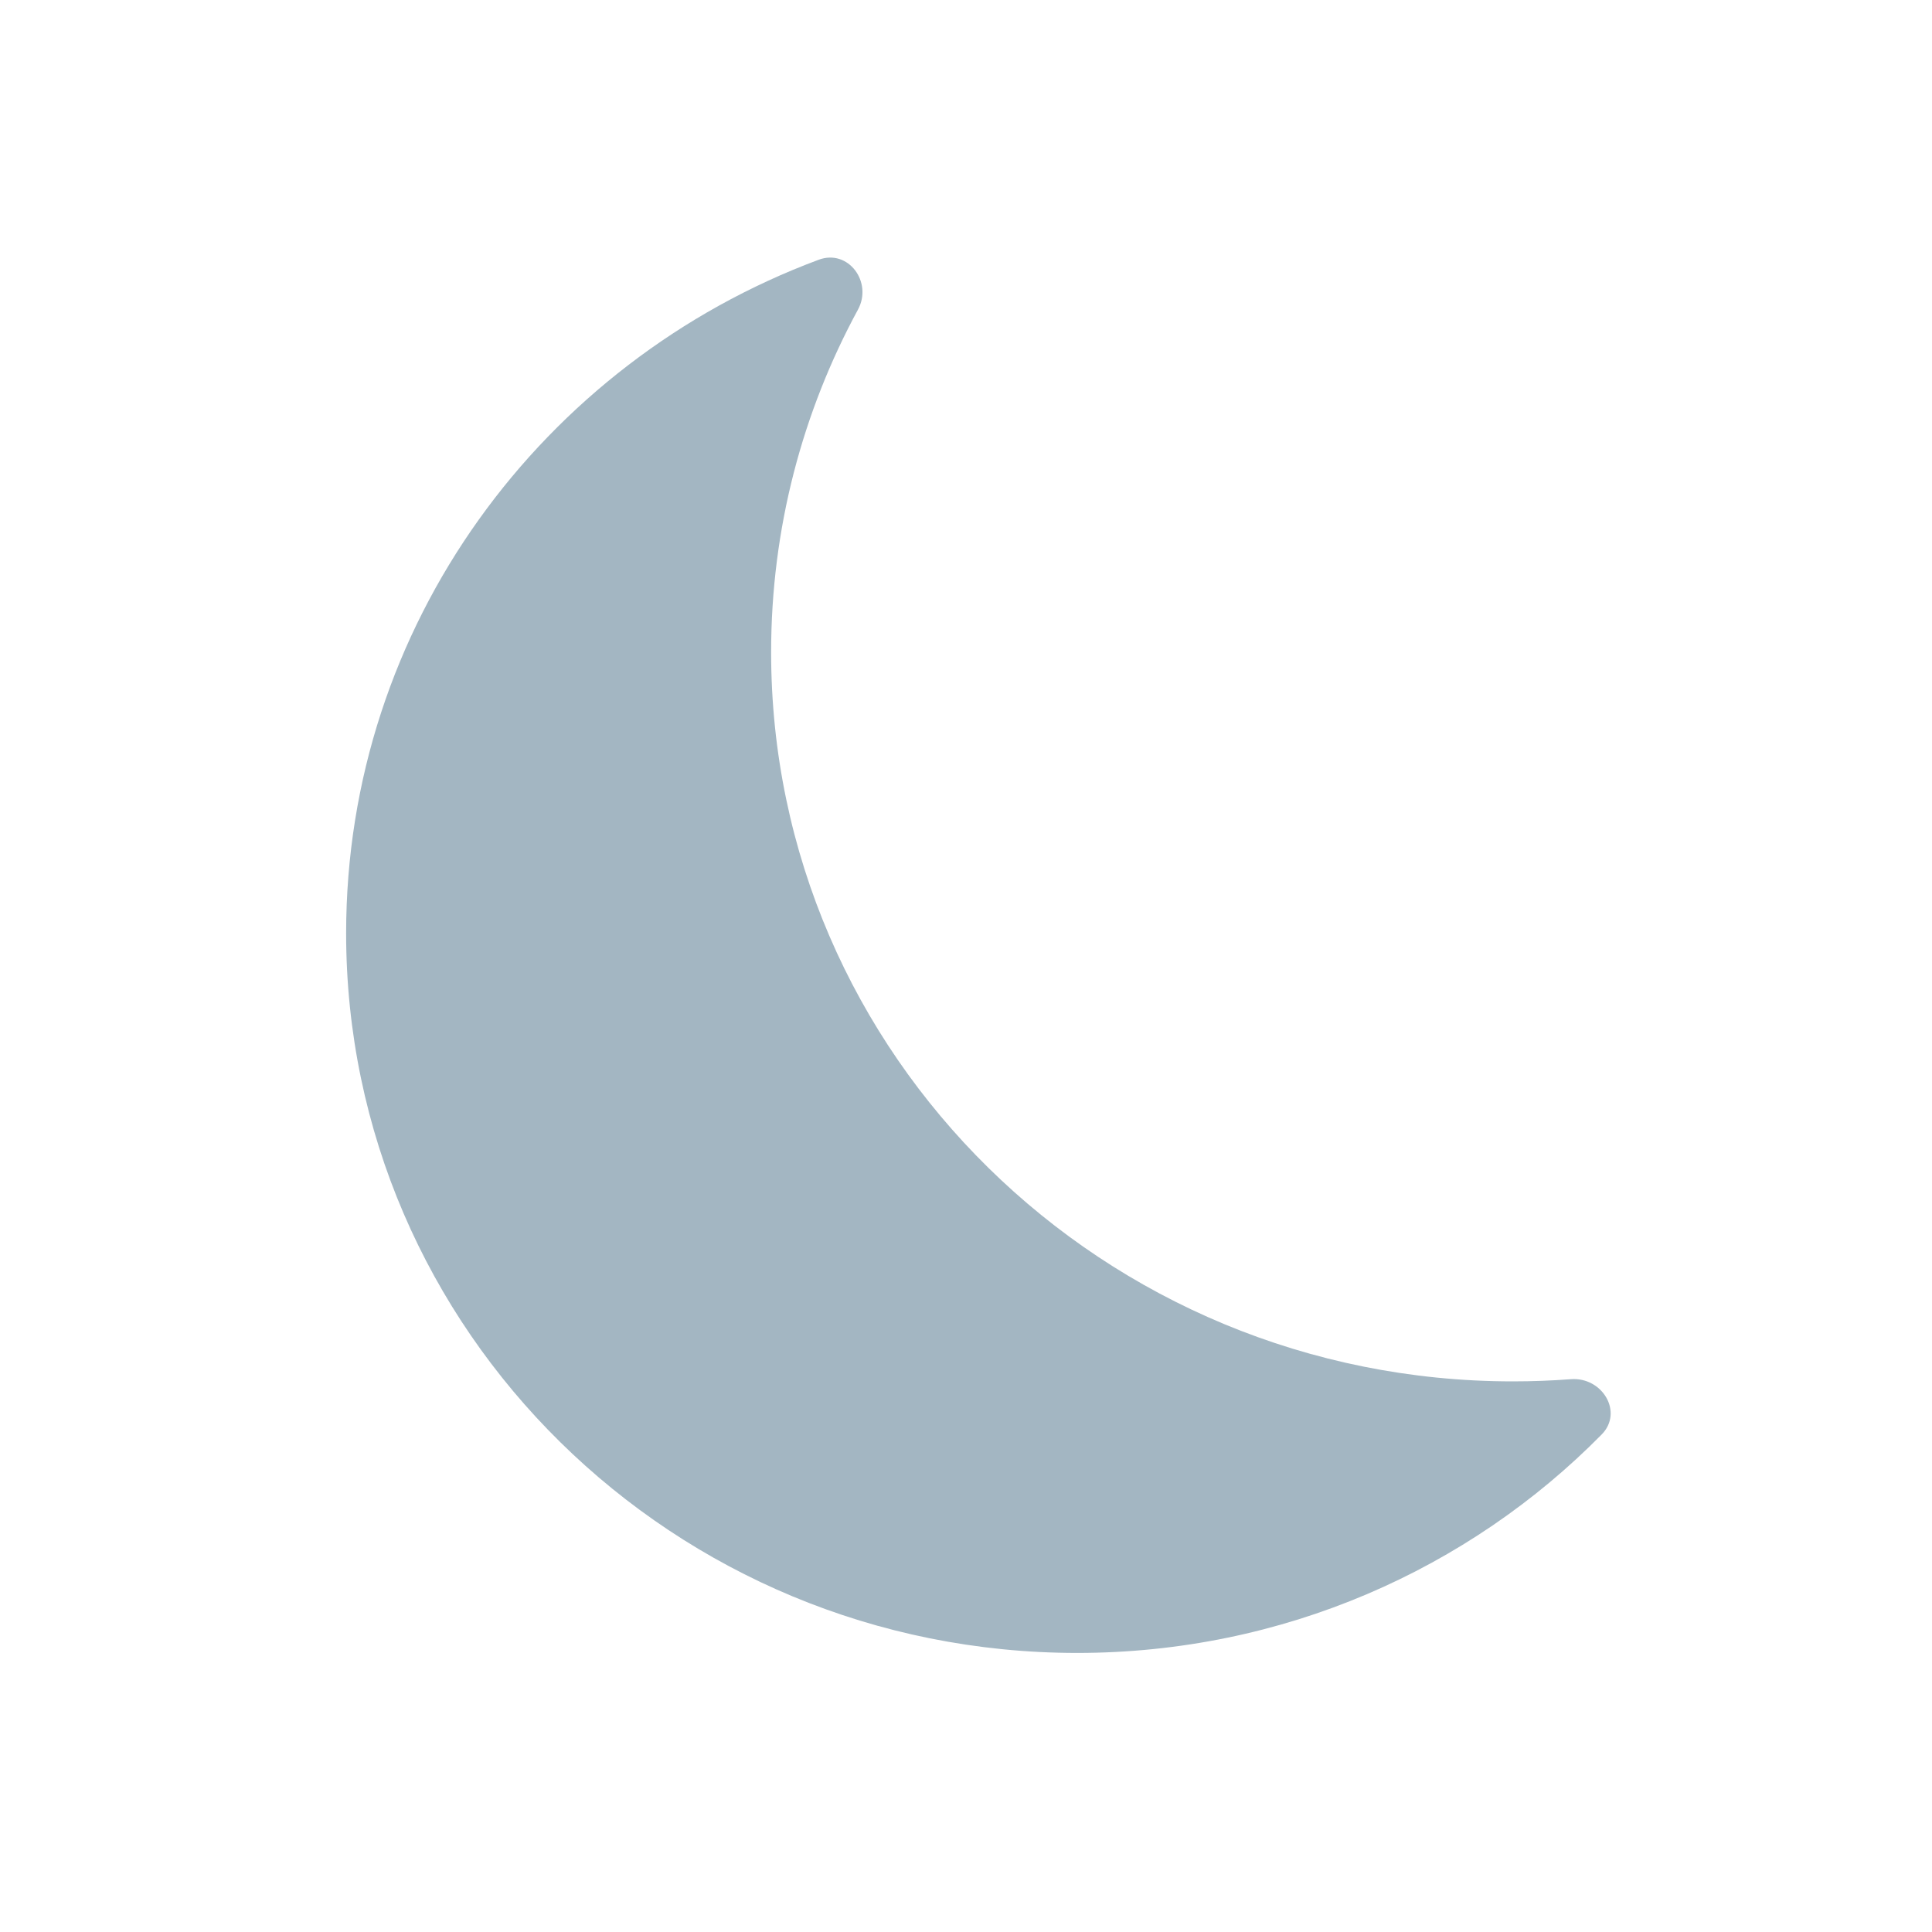 <svg width="45" height="45" viewBox="0 0 45 45" fill="none" xmlns="http://www.w3.org/2000/svg">
<path d="M37.305 33.413C37.818 32.893 37.322 32.068 36.588 32.124C36.142 32.158 35.692 32.175 35.237 32.175C25.696 32.175 17.961 24.571 17.961 15.192C17.961 12.307 18.693 9.59 19.984 7.211C20.331 6.571 19.759 5.793 19.069 6.05C12.636 8.445 8.062 14.565 8.062 21.736C8.062 30.995 15.685 38.5 25.089 38.5C29.881 38.5 34.211 36.551 37.305 33.413Z" fill="#A3B6C2"/>
</svg>
